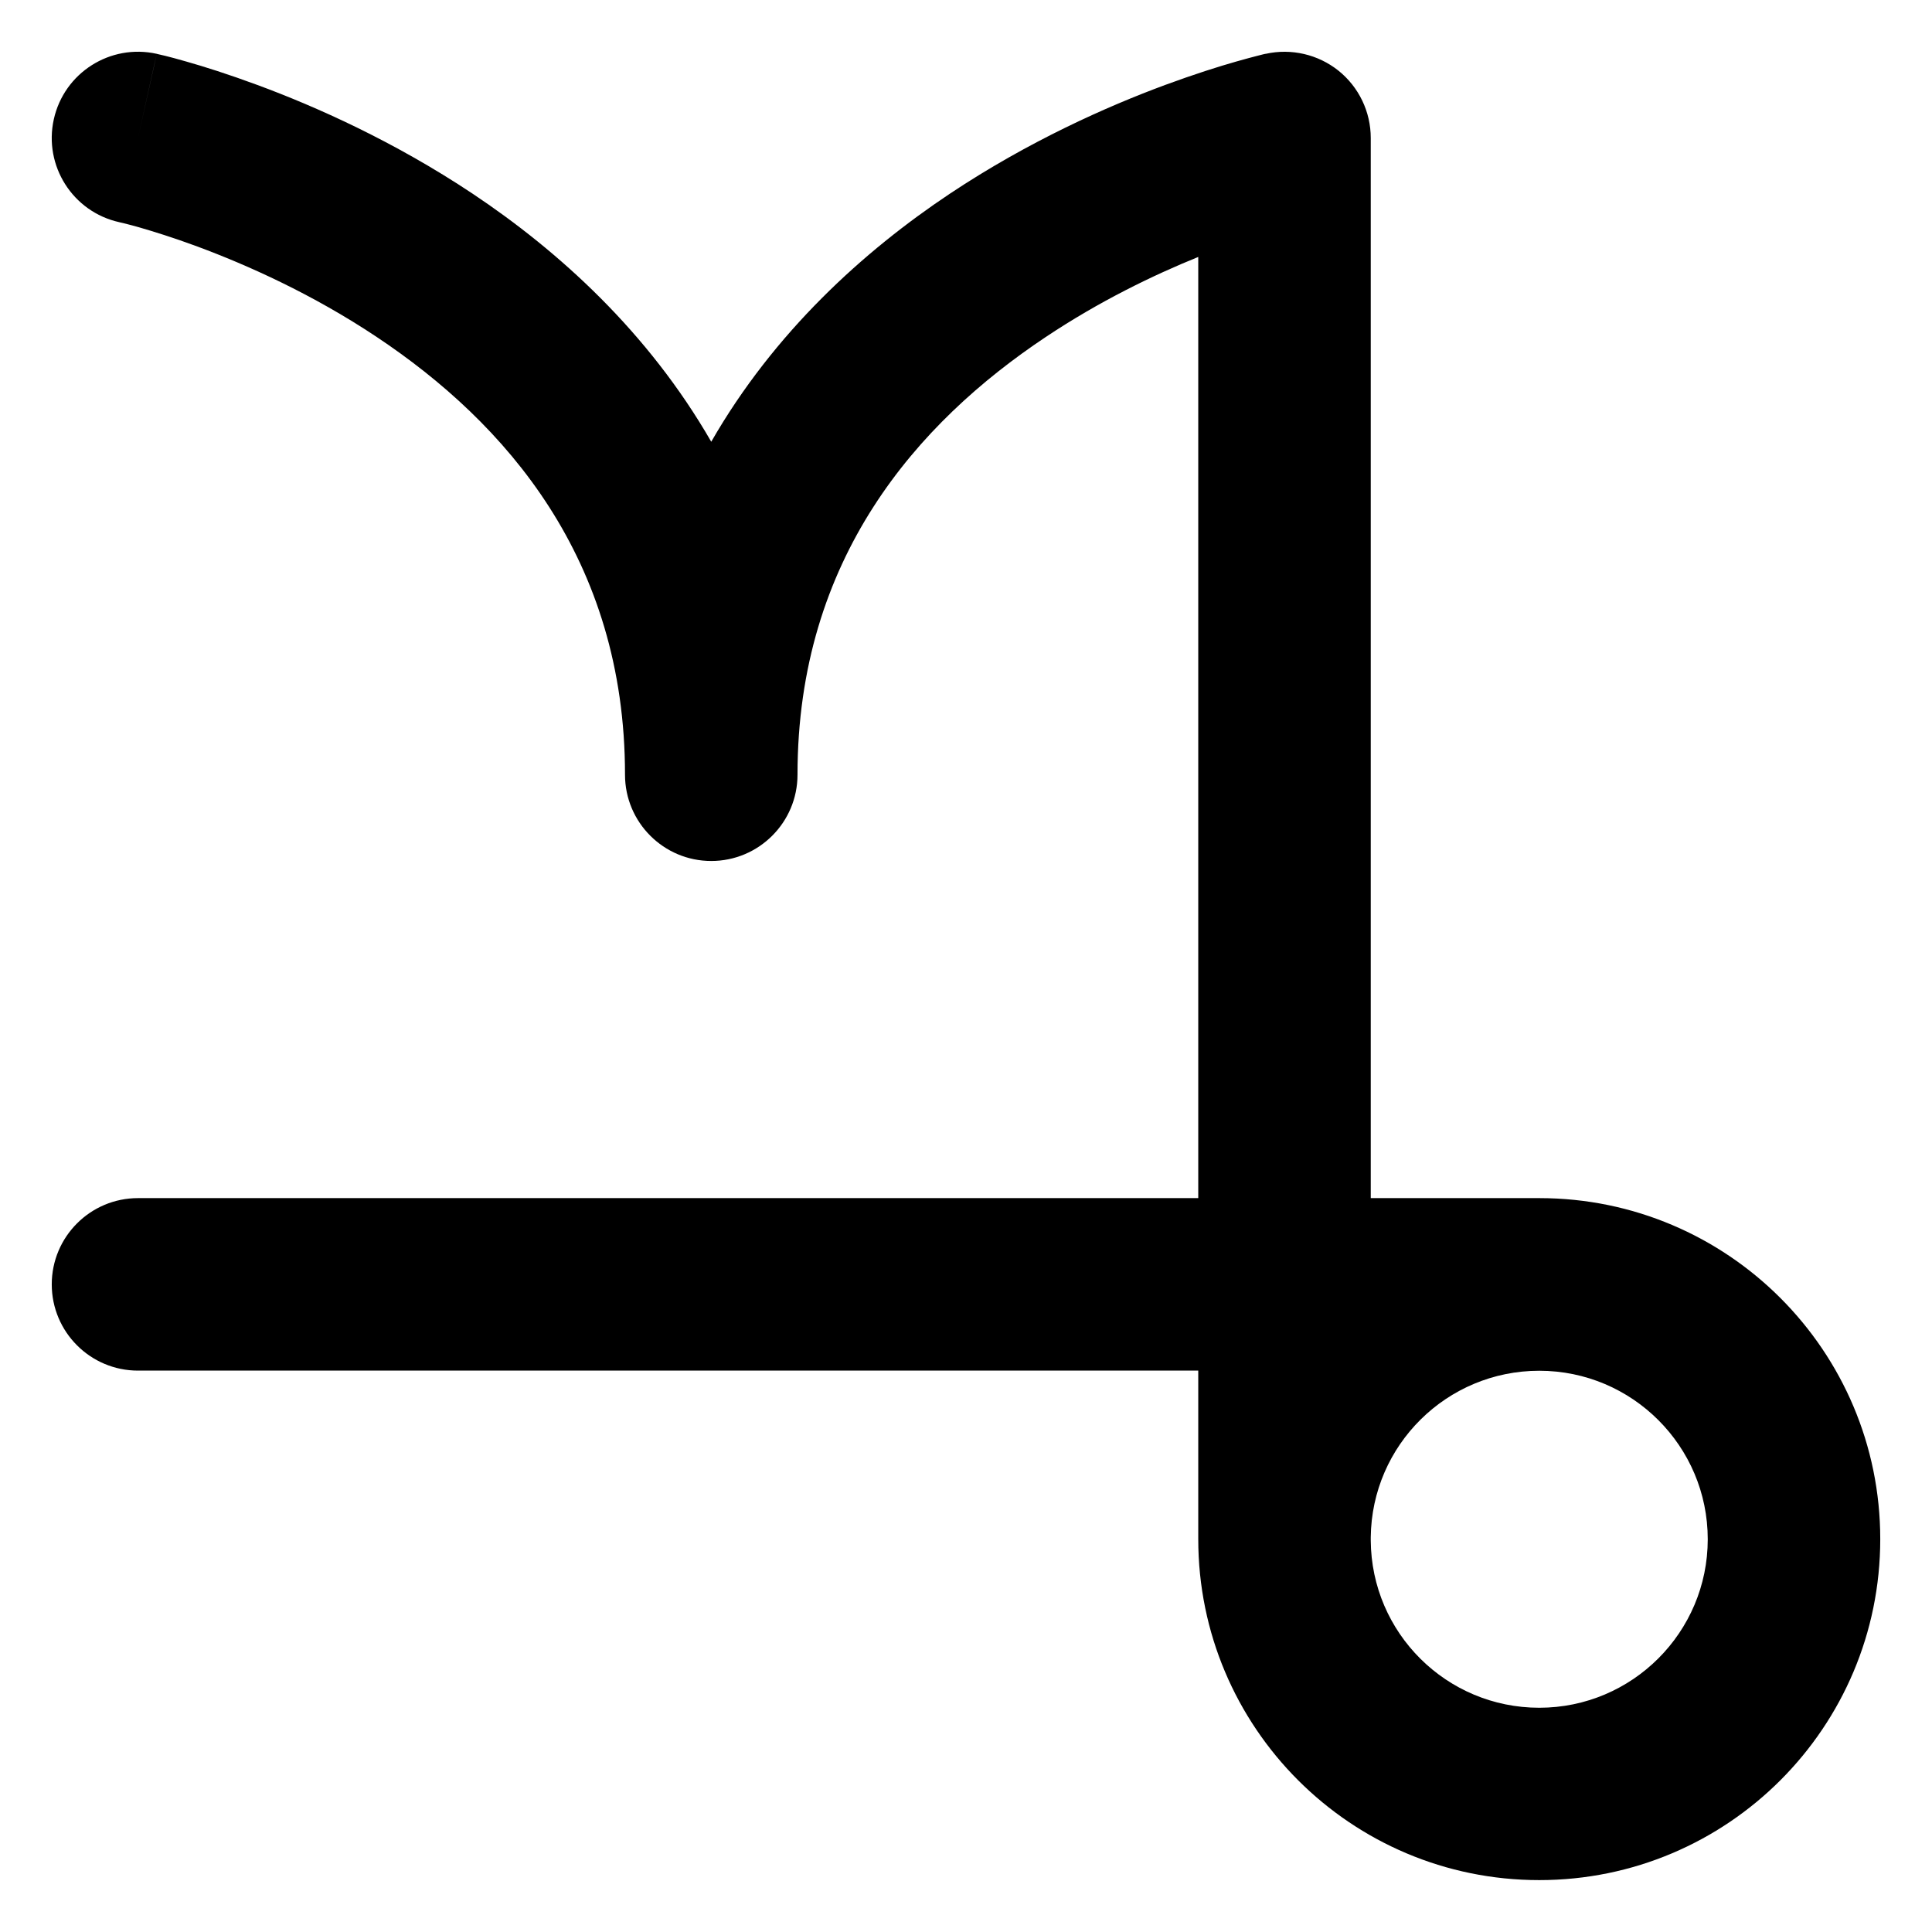<svg xmlns="http://www.w3.org/2000/svg" fill="none" viewBox="0 0 14 14" id="Zodiac-6--Streamline-Core-Remix">
  <desc>
    Zodiac 6 Streamline Icon: https://streamlinehq.com
  </desc>
  <g id="Free Remix/Culture/zodiac-6--sign-astrology-stars-space-capricorn">
    <path id="Union" fill="#000000" fill-rule="evenodd" d="M1.136 0.39C0.799 0.315 0.465 0.527 0.39 0.864c-0.075 0.337 0.137 0.671 0.474 0.746l0 0 0.004 0.001 0.026 0.006c0.024 0.006 0.063 0.016 0.113 0.03 0.1 0.029 0.247 0.074 0.425 0.14 0.358 0.133 0.83 0.343 1.298 0.655 0.932 0.621 1.799 1.605 1.799 3.172 0 0.345 0.28 0.625 0.625 0.625s0.625 -0.28 0.625 -0.625c0 -1.567 0.867 -2.551 1.799 -3.172 0.388 -0.259 0.779 -0.448 1.105 -0.58v6.82h-7.683c-0.345 0 -0.625 0.28 -0.625 0.625s0.28 0.625 0.625 0.625h7.683v1.202c-0 0.006 -0 0.013 -0 0.019 0 1.365 1.106 2.471 2.471 2.471 1.365 0 2.471 -1.106 2.471 -2.471 0 -1.364 -1.105 -2.47 -2.469 -2.471l-0.002 0H9.933V1c0 -0.19 -0.086 -0.369 -0.234 -0.488C9.551 0.394 9.357 0.349 9.172 0.39l0.136 0.61C9.172 0.39 9.172 0.39 9.172 0.39l-0.001 0 -0.002 0 -0.004 0.001 -0.013 0.003c-0.011 0.003 -0.025 0.006 -0.043 0.011 -0.036 0.009 -0.087 0.023 -0.151 0.041 -0.127 0.036 -0.304 0.092 -0.516 0.17 -0.421 0.156 -0.987 0.407 -1.558 0.787 -0.627 0.418 -1.274 1.004 -1.73 1.798 -0.457 -0.794 -1.103 -1.38 -1.73 -1.798 -0.571 -0.38 -1.136 -0.631 -1.558 -0.787 -0.211 -0.078 -0.389 -0.134 -0.516 -0.17 -0.063 -0.018 -0.114 -0.032 -0.151 -0.041C1.181 0.401 1.167 0.397 1.156 0.395L1.143 0.392 1.139 0.391 1.137 0.39 1.136 0.39c-0 -0 -0.001 -0 -0.136 0.61l0.136 -0.61ZM9.933 11.162c0 -0.003 0 -0.005 0 -0.008v-0.014c0.007 -0.668 0.551 -1.207 1.221 -1.207 0.674 0 1.221 0.547 1.221 1.221 0 0.674 -0.547 1.221 -1.221 1.221 -0.672 0 -1.217 -0.542 -1.221 -1.213ZM0.863 1.61l-0 -0c-0 -0 -0 -0 0 0Z" clip-rule="evenodd" stroke-width="1"></path>
  </g>
</svg>